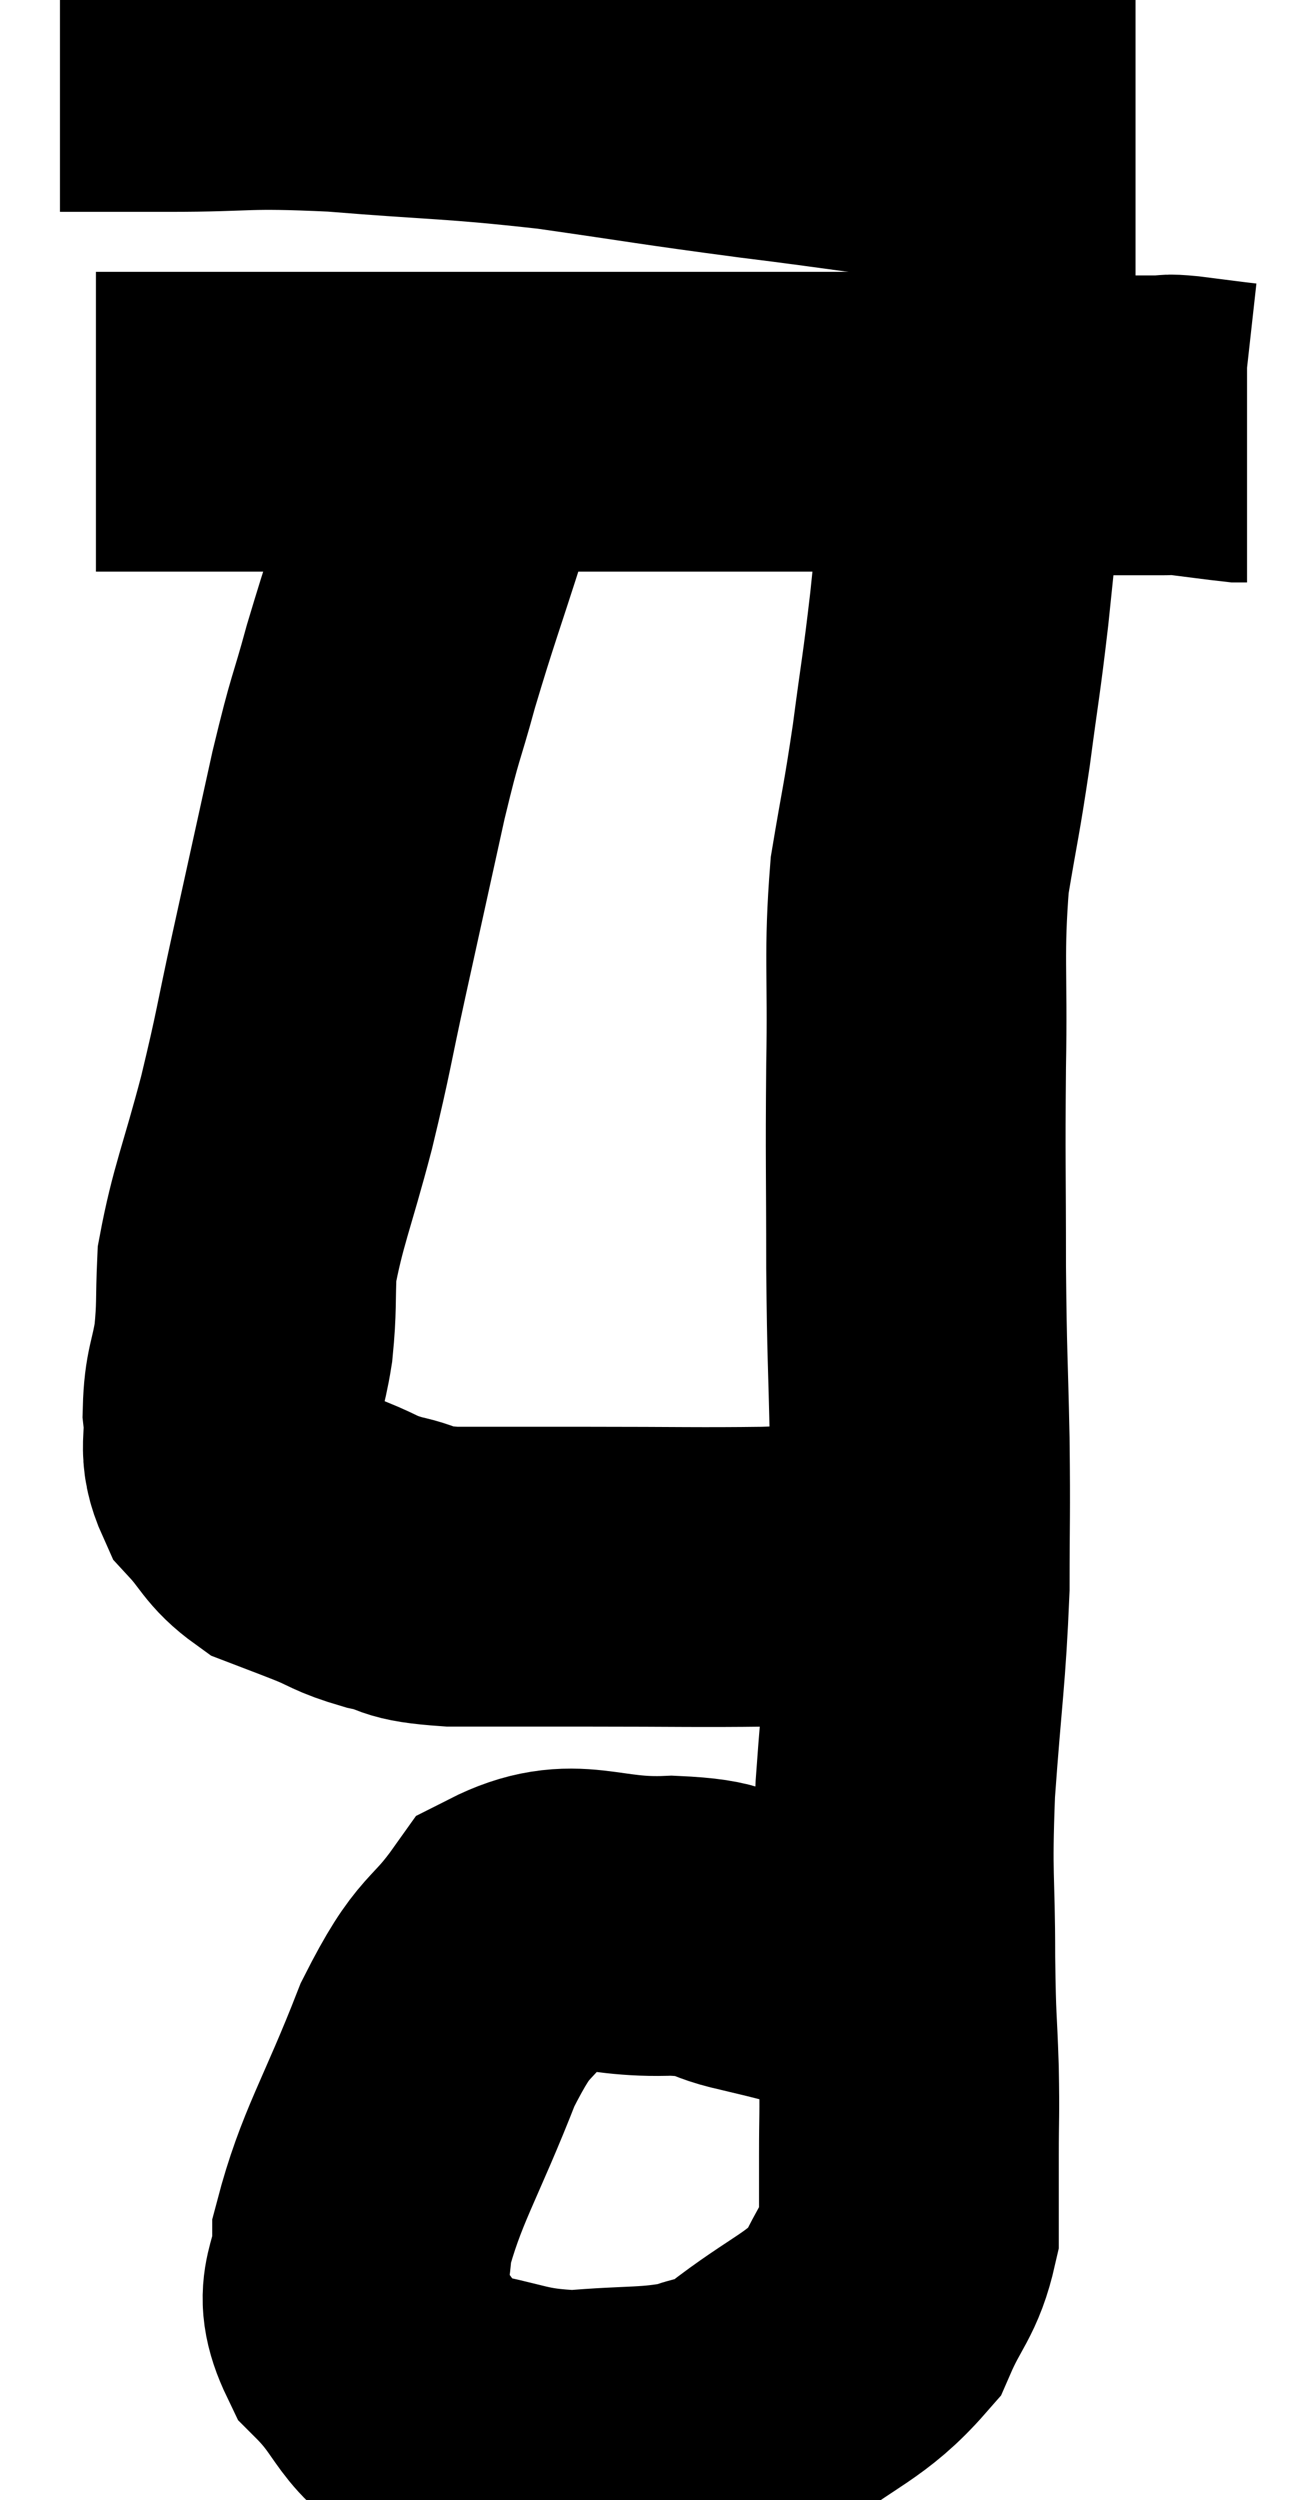 <svg xmlns="http://www.w3.org/2000/svg" viewBox="13.52 2.087 21.8 41.693" width="21.8" height="41.693"><path d="M 14.52 3.12 C 15.42 3.12, 15.165 3.12, 16.32 3.12 C 17.73 3.12, 17.52 3.045, 19.14 3.12 C 20.97 3.27, 21.045 3.225, 22.8 3.42 C 24.48 3.66, 24.465 3.675, 26.16 3.9 C 27.87 4.11, 28.35 4.215, 29.58 4.32 C 30.33 4.32, 30.405 4.32, 31.08 4.32 C 31.68 4.32, 31.935 4.32, 32.28 4.32 C 32.37 4.32, 32.415 4.32, 32.46 4.32 L 32.46 4.32" fill="none" stroke="black" stroke-width="5"></path><path d="M 15.12 9.12 C 16.23 9.12, 16.155 9.12, 17.34 9.12 C 18.6 9.12, 18.555 9.12, 19.86 9.12 C 21.21 9.12, 21.3 9.12, 22.56 9.12 C 23.73 9.12, 23.655 9.12, 24.9 9.12 C 26.22 9.12, 26.415 9.12, 27.54 9.12 C 28.47 9.12, 28.485 9.105, 29.4 9.12 C 30.3 9.15, 30.585 9.165, 31.2 9.18 C 31.53 9.18, 31.425 9.18, 31.86 9.18 C 32.4 9.18, 32.595 9.18, 32.94 9.18 C 33.09 9.18, 32.925 9.15, 33.24 9.18 C 33.72 9.24, 33.93 9.27, 34.2 9.3 C 34.26 9.3, 34.29 9.3, 34.32 9.3 L 34.32 9.3" fill="none" stroke="black" stroke-width="5"></path><path d="M 21.36 9.12 C 21.12 9.84, 21.21 9.54, 20.88 10.56 C 20.46 11.88, 20.385 12.045, 20.04 13.2 C 19.77 14.19, 19.8 13.935, 19.5 15.18 C 19.17 16.68, 19.14 16.815, 18.84 18.18 C 18.57 19.41, 18.6 19.395, 18.3 20.64 C 17.97 21.9, 17.82 22.2, 17.64 23.16 C 17.61 23.82, 17.64 23.865, 17.58 24.48 C 17.49 25.05, 17.415 25.065, 17.4 25.62 C 17.46 26.16, 17.31 26.235, 17.52 26.7 C 17.88 27.09, 17.865 27.21, 18.24 27.48 C 18.63 27.63, 18.6 27.615, 19.02 27.78 C 19.47 27.96, 19.41 27.99, 19.92 28.14 C 20.49 28.26, 20.205 28.32, 21.06 28.38 C 22.2 28.38, 22.035 28.38, 23.34 28.38 C 24.81 28.38, 25.17 28.395, 26.28 28.38 C 27.03 28.35, 27.33 28.365, 27.78 28.32 C 27.93 28.26, 28.005 28.23, 28.08 28.2 C 28.08 28.2, 28.08 28.2, 28.08 28.2 C 28.08 28.2, 28.08 28.2, 28.08 28.2 L 28.08 28.2" fill="none" stroke="black" stroke-width="5"></path><path d="M 27.78 34.92 C 26.94 34.71, 26.865 34.68, 26.1 34.5 C 25.41 34.35, 25.71 34.245, 24.72 34.2 C 23.43 34.26, 23.115 33.825, 22.14 34.32 C 21.48 35.25, 21.465 34.905, 20.82 36.18 C 20.19 37.8, 19.875 38.22, 19.56 39.42 C 19.56 40.2, 19.2 40.23, 19.56 40.98 C 20.28 41.7, 20.115 41.97, 21 42.42 C 22.05 42.6, 22.065 42.735, 23.1 42.78 C 24.12 42.69, 24.375 42.75, 25.14 42.6 C 25.65 42.39, 25.425 42.66, 26.16 42.18 C 27.12 41.43, 27.45 41.4, 28.08 40.68 C 28.38 39.99, 28.53 39.96, 28.68 39.3 C 28.68 38.67, 28.68 38.715, 28.68 38.04 C 28.68 37.32, 28.695 37.425, 28.68 36.6 C 28.65 35.67, 28.635 35.91, 28.62 34.74 C 28.62 33.33, 28.56 33.465, 28.62 31.92 C 28.74 30.24, 28.8 30.015, 28.86 28.56 C 28.86 27.33, 28.875 27.435, 28.86 26.1 C 28.83 24.66, 28.815 24.78, 28.8 23.22 C 28.8 21.54, 28.785 21.495, 28.8 19.86 C 28.83 18.27, 28.755 18.015, 28.86 16.68 C 29.04 15.6, 29.055 15.63, 29.22 14.52 C 29.37 13.38, 29.385 13.395, 29.52 12.24 C 29.64 11.07, 29.7 10.53, 29.76 9.9 C 29.76 9.81, 29.76 9.765, 29.76 9.72 C 29.76 9.72, 29.76 9.72, 29.76 9.72 L 29.76 9.72" fill="none" stroke="black" stroke-width="5"></path></svg>